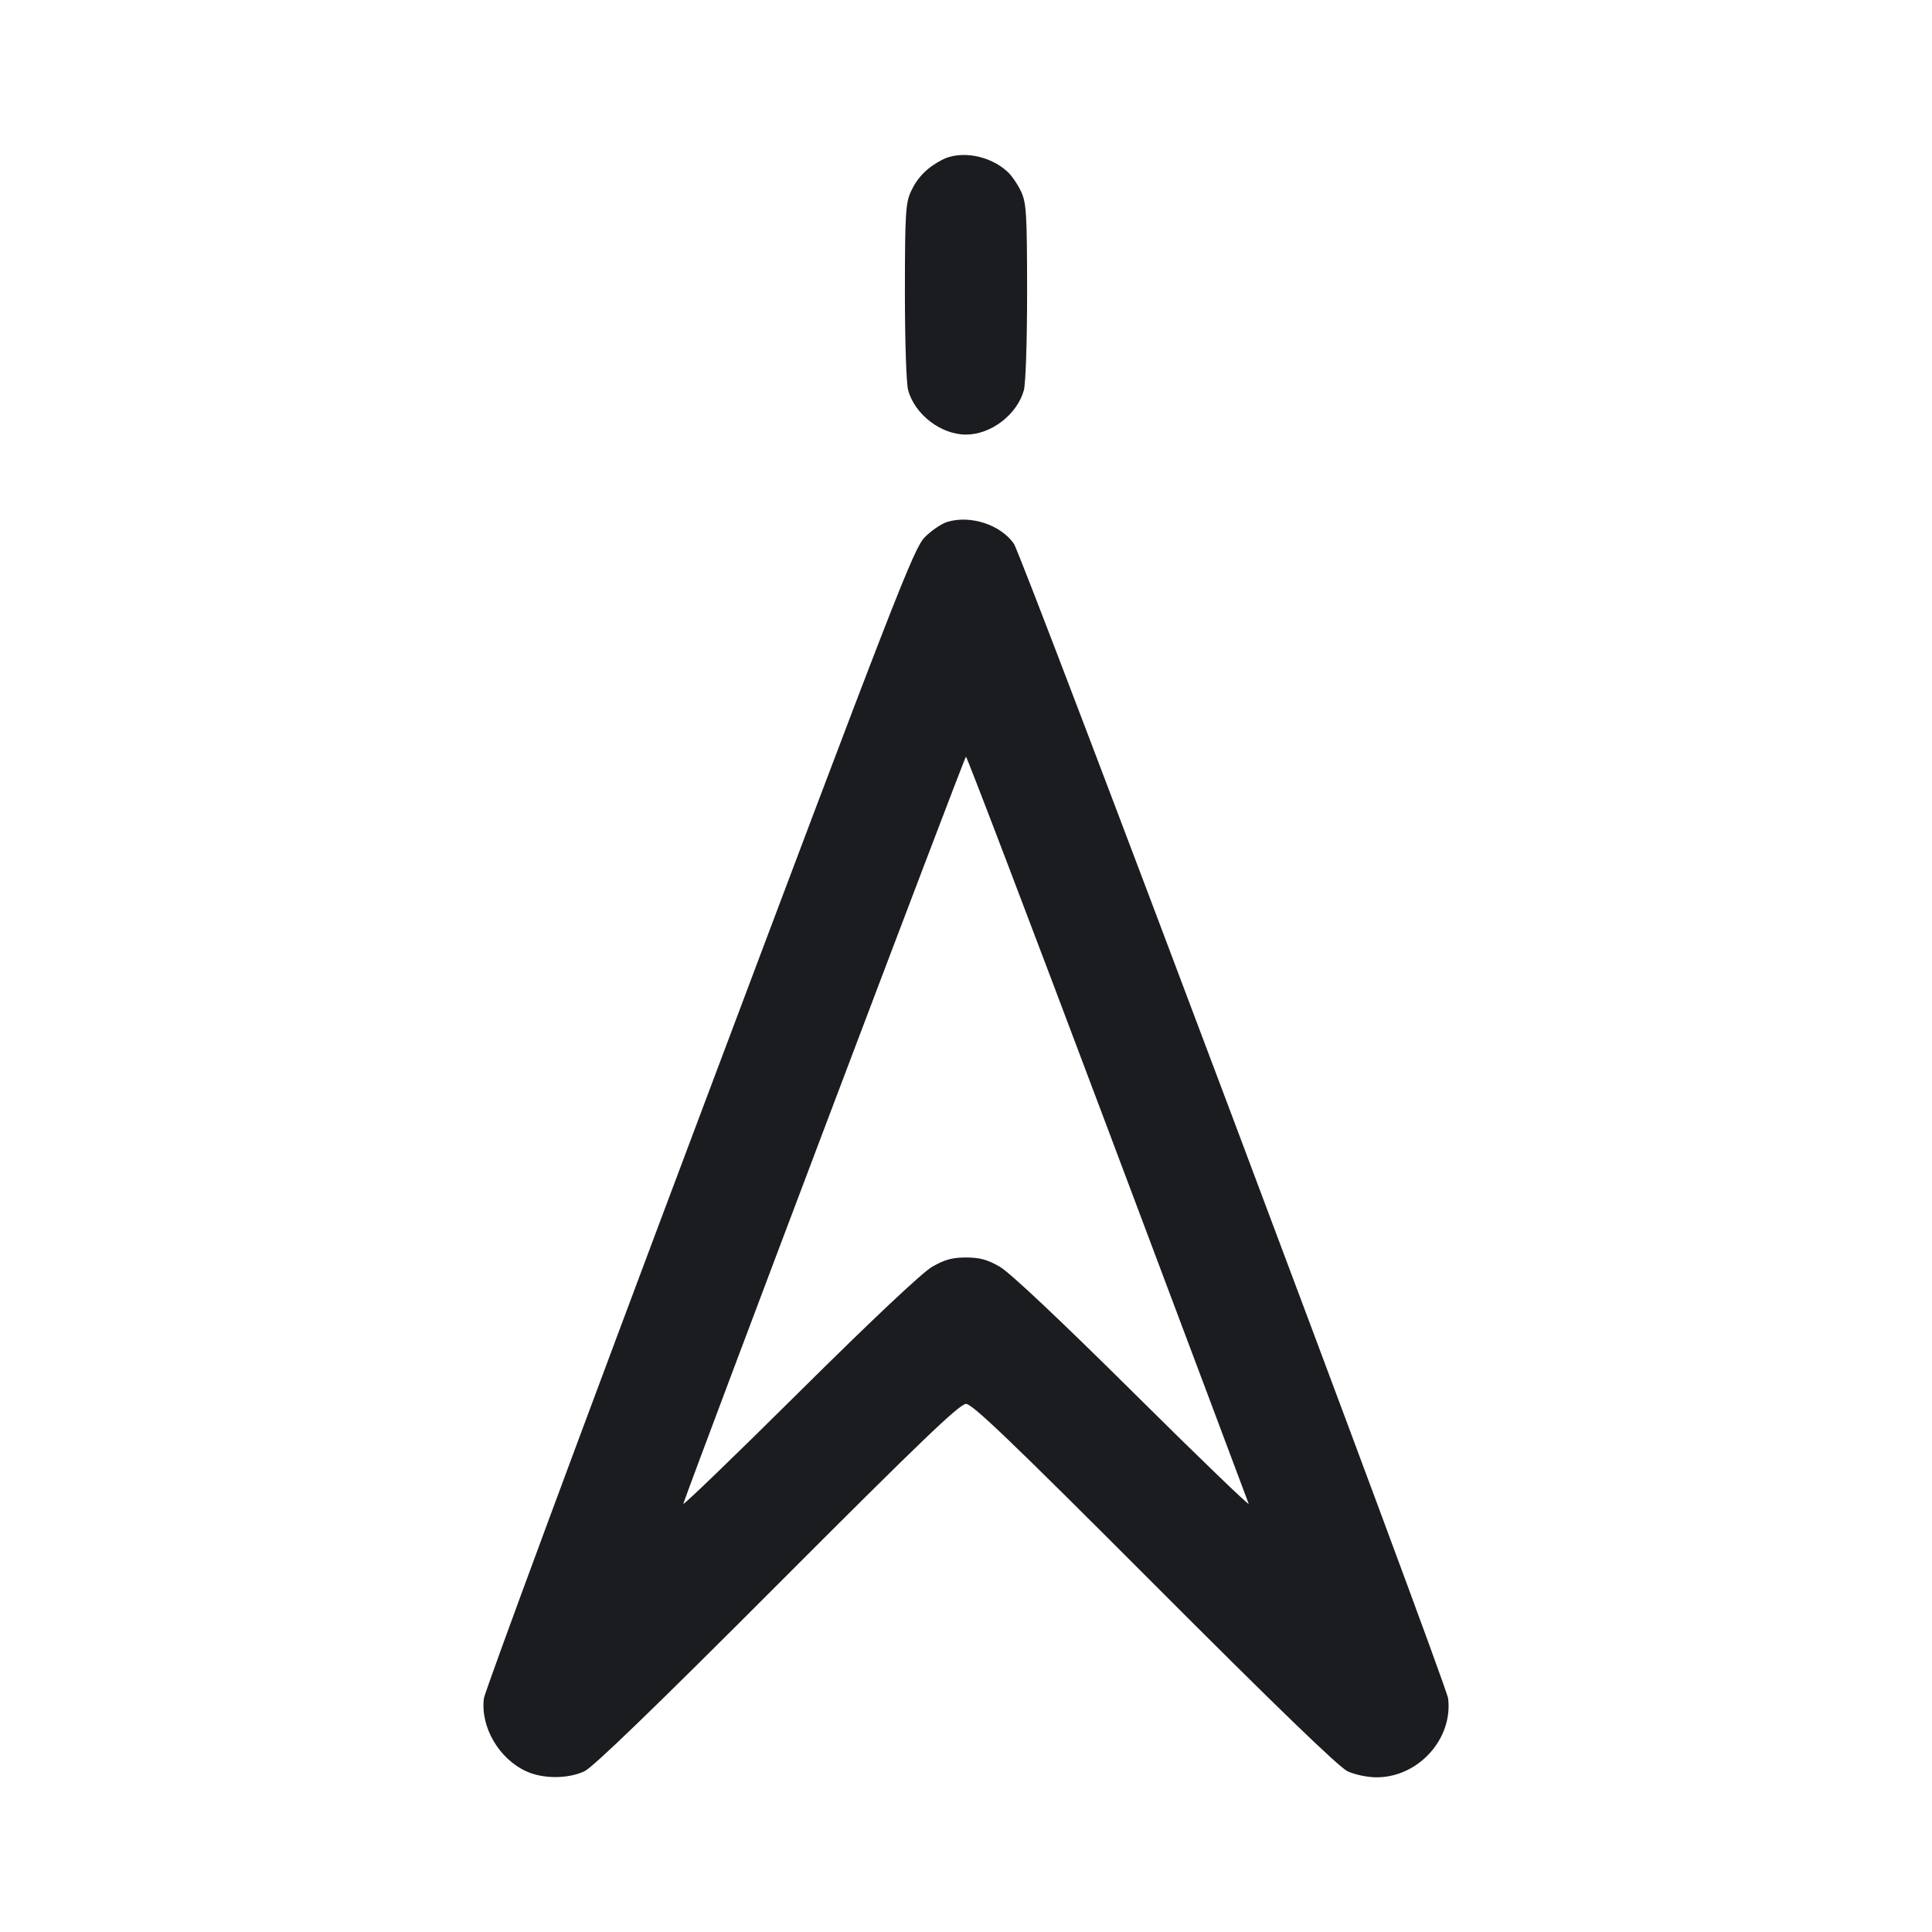 <svg width="32" height="32" viewBox="0 0 32 32" fill="none" xmlns="http://www.w3.org/2000/svg"><path d="M15.600 2.649 C 15.352 2.779,15.195 2.940,15.087 3.173 C 15.000 3.364,14.989 3.540,14.988 4.827 C 14.988 5.657,15.011 6.351,15.042 6.465 C 15.154 6.867,15.586 7.198,16.000 7.198 C 16.414 7.198,16.846 6.867,16.958 6.465 C 16.989 6.351,17.012 5.657,17.012 4.827 C 17.011 3.540,17.000 3.364,16.913 3.173 C 16.858 3.056,16.757 2.907,16.686 2.843 C 16.393 2.573,15.908 2.486,15.600 2.649 M15.691 8.644 C 15.595 8.673,15.427 8.787,15.318 8.897 C 15.135 9.081,14.848 9.819,11.580 18.508 C 9.632 23.685,8.028 28.016,8.014 28.134 C 7.958 28.609,8.265 29.133,8.720 29.340 C 8.996 29.466,9.409 29.465,9.680 29.338 C 9.824 29.270,10.866 28.263,12.880 26.245 C 15.239 23.882,15.894 23.253,16.000 23.253 C 16.106 23.253,16.761 23.882,19.120 26.245 C 21.134 28.263,22.176 29.270,22.320 29.338 C 22.440 29.394,22.651 29.438,22.800 29.438 C 23.490 29.438,24.065 28.805,23.986 28.134 C 23.955 27.875,16.935 9.207,16.792 9.004 C 16.571 8.690,16.075 8.528,15.691 8.644 M18.342 18.680 C 19.614 22.061,20.667 24.863,20.682 24.907 C 20.697 24.951,19.835 24.120,18.768 23.061 C 17.562 21.865,16.726 21.077,16.561 20.982 C 16.355 20.863,16.228 20.828,16.000 20.828 C 15.772 20.828,15.645 20.863,15.439 20.982 C 15.274 21.077,14.438 21.865,13.232 23.061 C 12.165 24.120,11.303 24.951,11.318 24.907 C 11.502 24.363,15.977 12.533,15.999 12.533 C 16.016 12.533,17.070 15.299,18.342 18.680 " fill="#1A1C1F" stroke="none" fill-rule="evenodd"></path></svg>